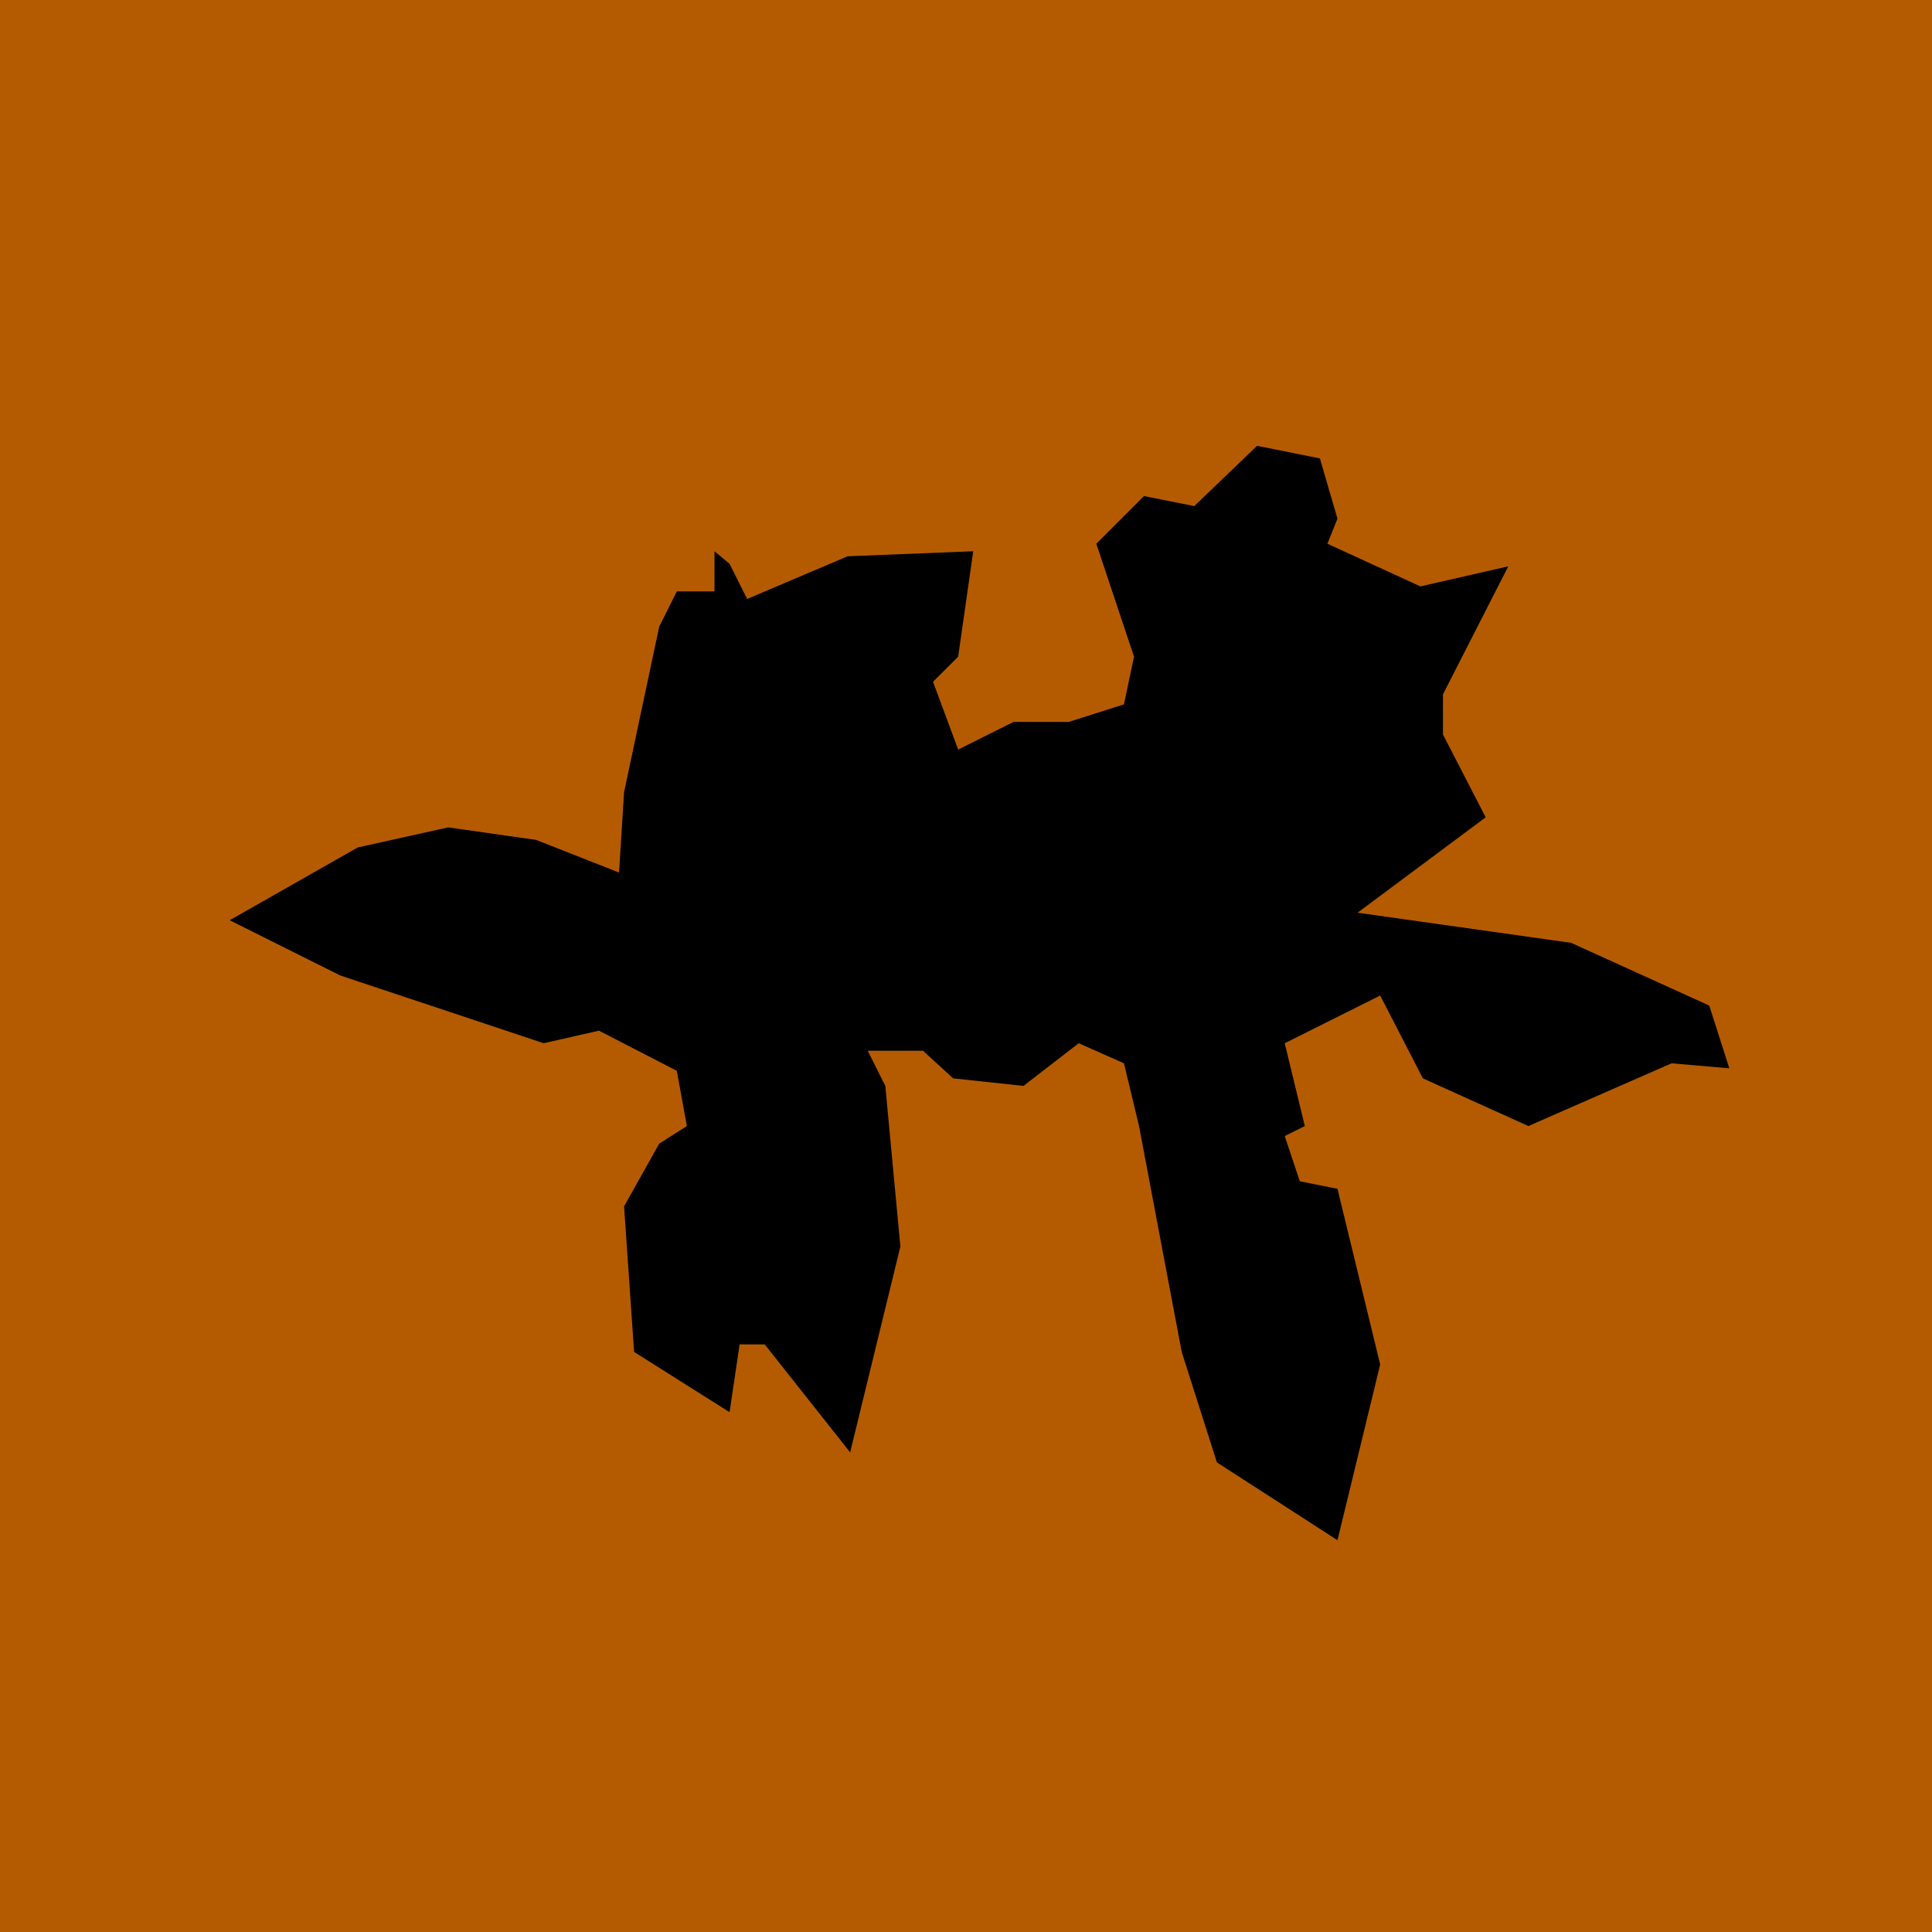 <svg width="143" height="143" viewBox="0 0 143 143" fill="none" xmlns="http://www.w3.org/2000/svg">
<rect width="143" height="143" fill="#B45B01"/>
<path d="M52.884 40.803L54 41.732L55.301 44.333L62.739 41.174L72.035 40.803L70.92 48.605L69.06 50.463L70.92 55.479L75.01 53.436H79.1L83.191 52.135L83.935 48.605L81.146 40.245L84.678 36.716L88.397 37.459L93.045 33L97.694 33.929L98.995 38.388L98.251 40.245L105.131 43.404L111.638 41.917L106.804 51.392V54.365L109.965 60.495L100.482 67.555L116.286 69.784L126.513 74.429L128 79.073L123.724 78.702L113.126 83.346L105.317 79.817L102.156 73.686L95.09 77.216L96.578 83.346L95.09 84.089L96.206 87.433L98.995 87.991L102.156 100.995L98.995 114L90.07 108.241L87.467 100.067L84.306 83.346L83.191 78.702L79.844 77.216L75.754 80.374L70.548 79.817L68.317 77.773H64.226L65.528 80.374L66.643 92.264L62.925 107.498L56.603 99.509H54.744L54 104.525L46.935 100.067L46.191 89.291L48.794 84.647L50.839 83.346L50.096 79.259L44.332 76.287L40.241 77.216L25.181 72.2L17 68.112L26.482 62.725L33.176 61.239L39.683 62.167L45.819 64.583L46.191 58.638L48.794 46.376L50.096 43.775H52.884V40.803Z" fill="black"/>
</svg>
